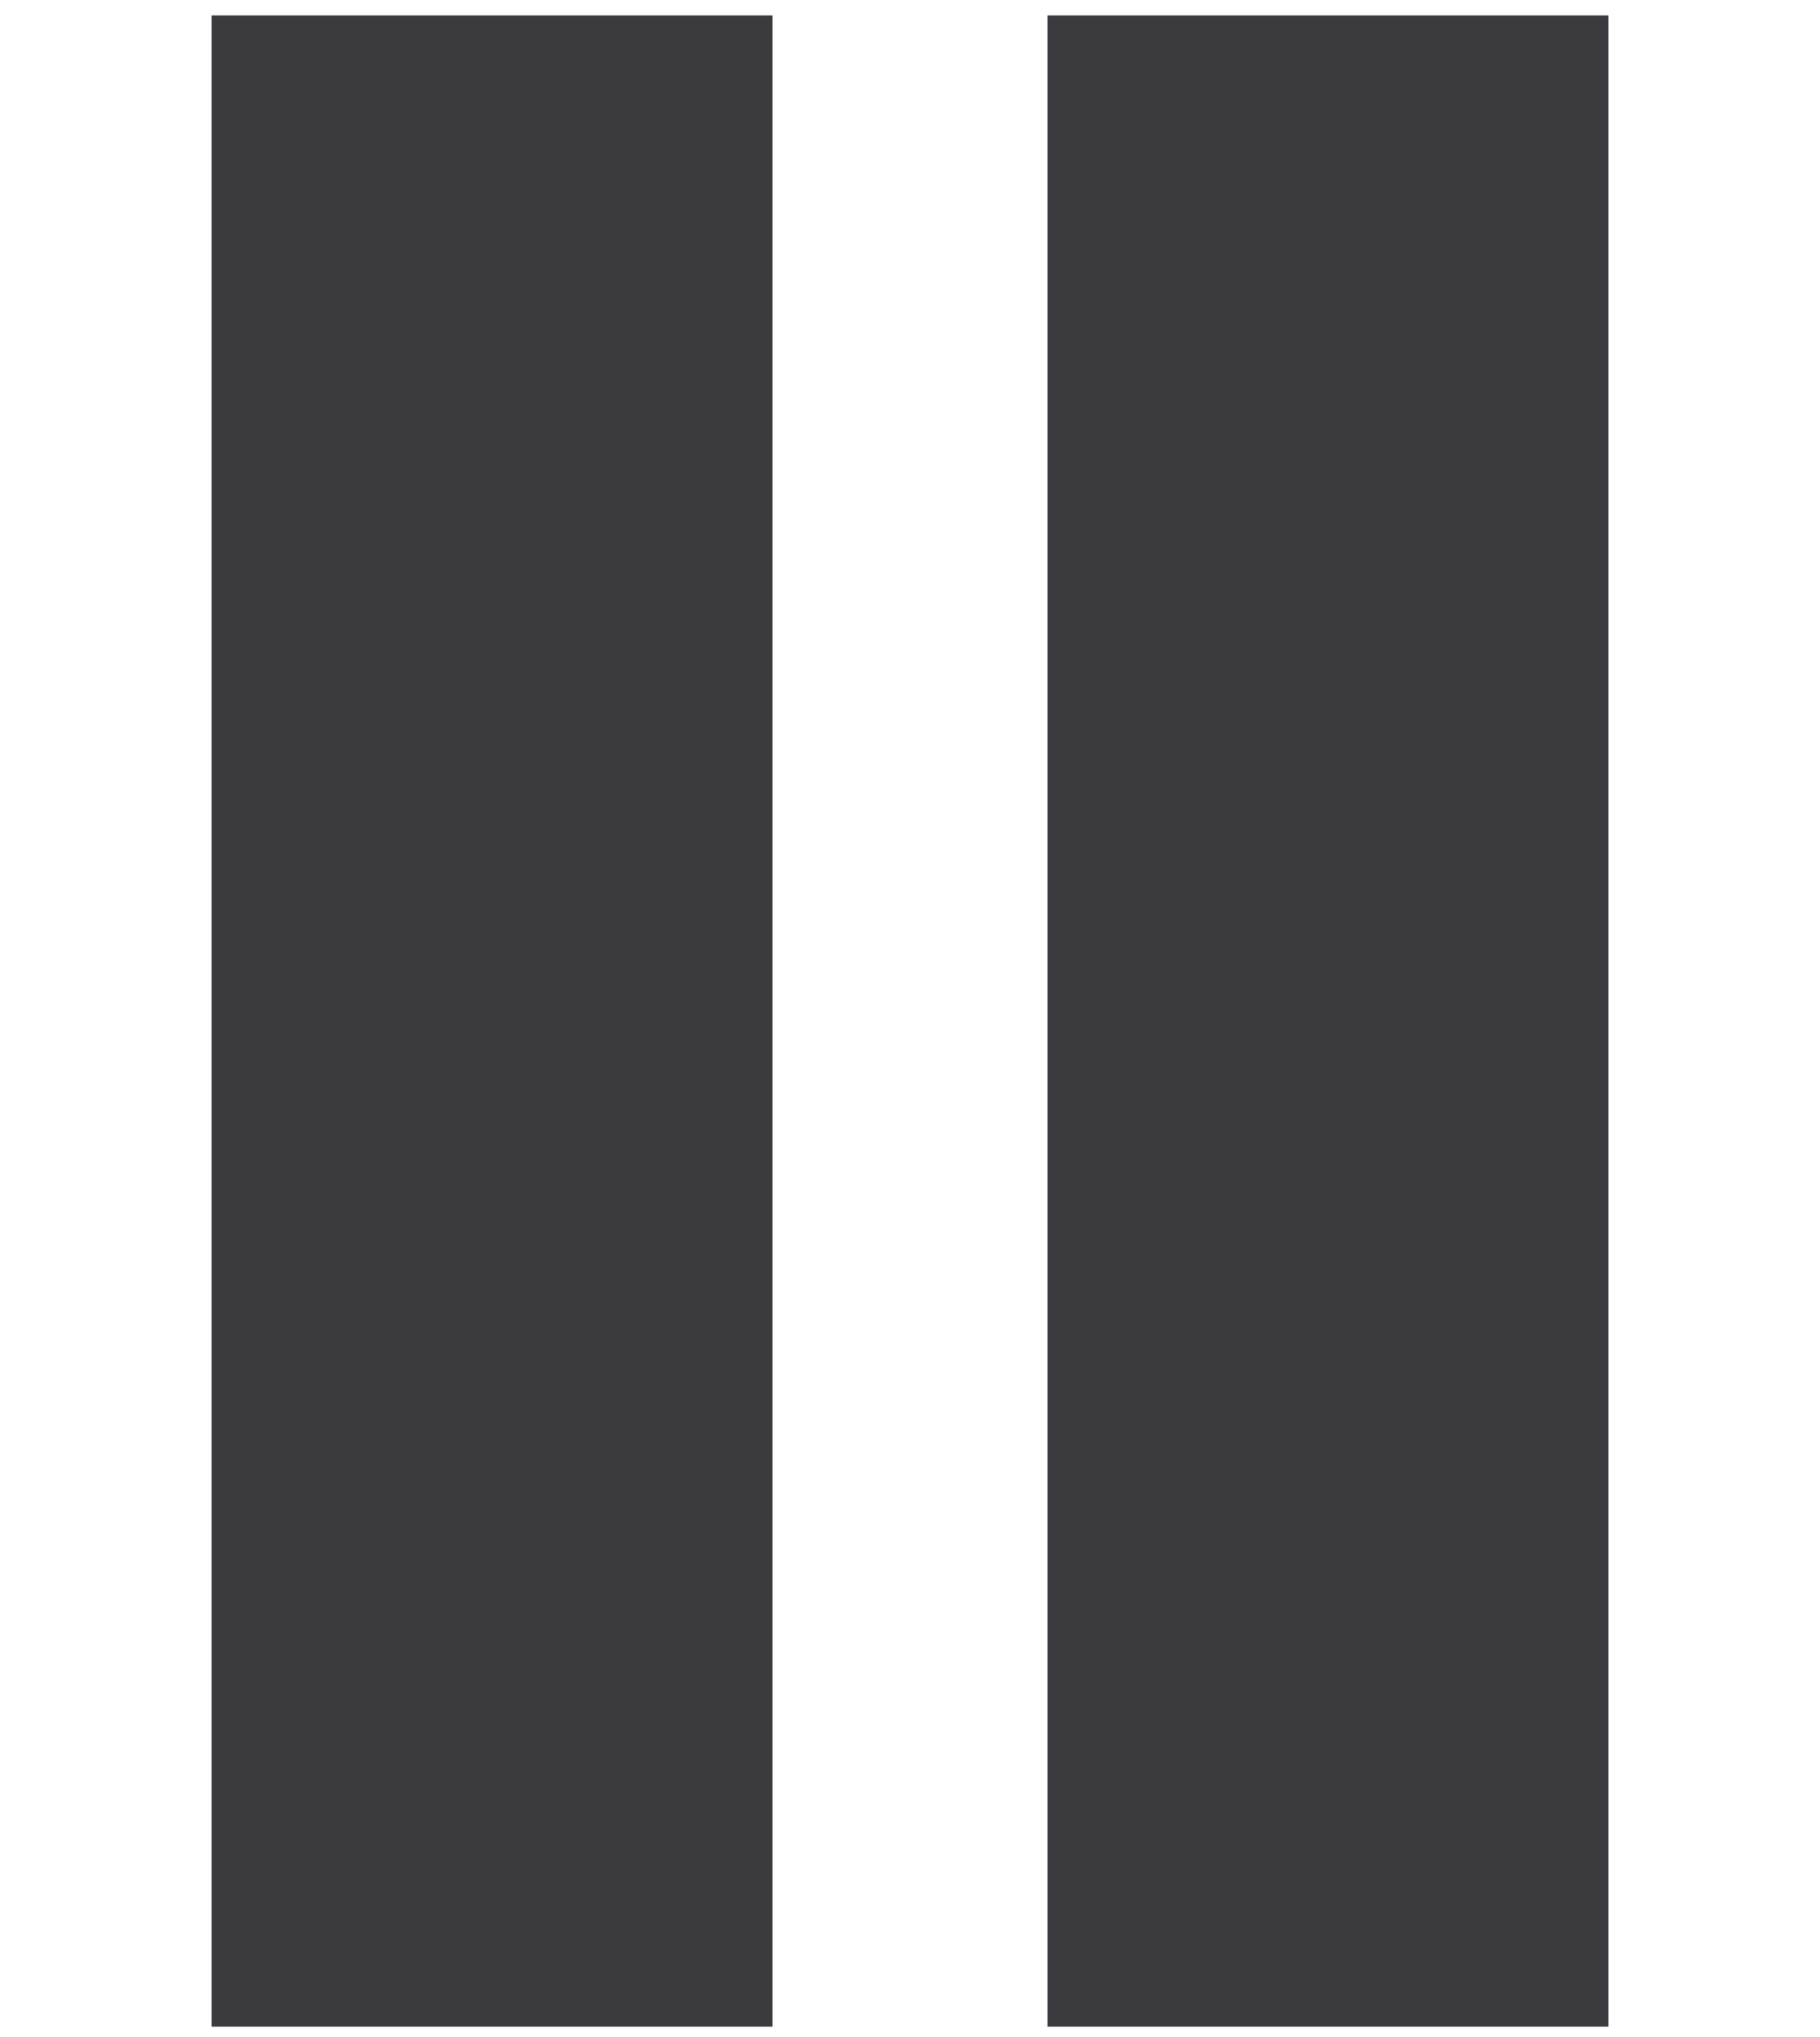 <?xml version="1.0" encoding="utf-8"?>
<!-- Generator: Adobe Illustrator 19.0.0, SVG Export Plug-In . SVG Version: 6.00 Build 0)  -->
<svg version="1.1" id="Capa_1" xmlns="http://www.w3.org/2000/svg" xmlns:xlink="http://www.w3.org/1999/xlink" x="0px" y="0px"
	 viewBox="-443 514.4 353.6 395.6" style="enable-background:new -443 514.4 353.6 395.6;" xml:space="preserve">
<style type="text/css">
	.st0{fill:#3B3B3F;}
</style>
<g>
	<g>
		<g>
			<path class="st0" d="M-401.9,908h109V517.4h-109V908z"/>
		</g>
		<g>
			<path class="st0" d="M-239.5,517.4V908h109V517.4H-239.5z"/>
		</g>
	</g>
</g>
</svg>
